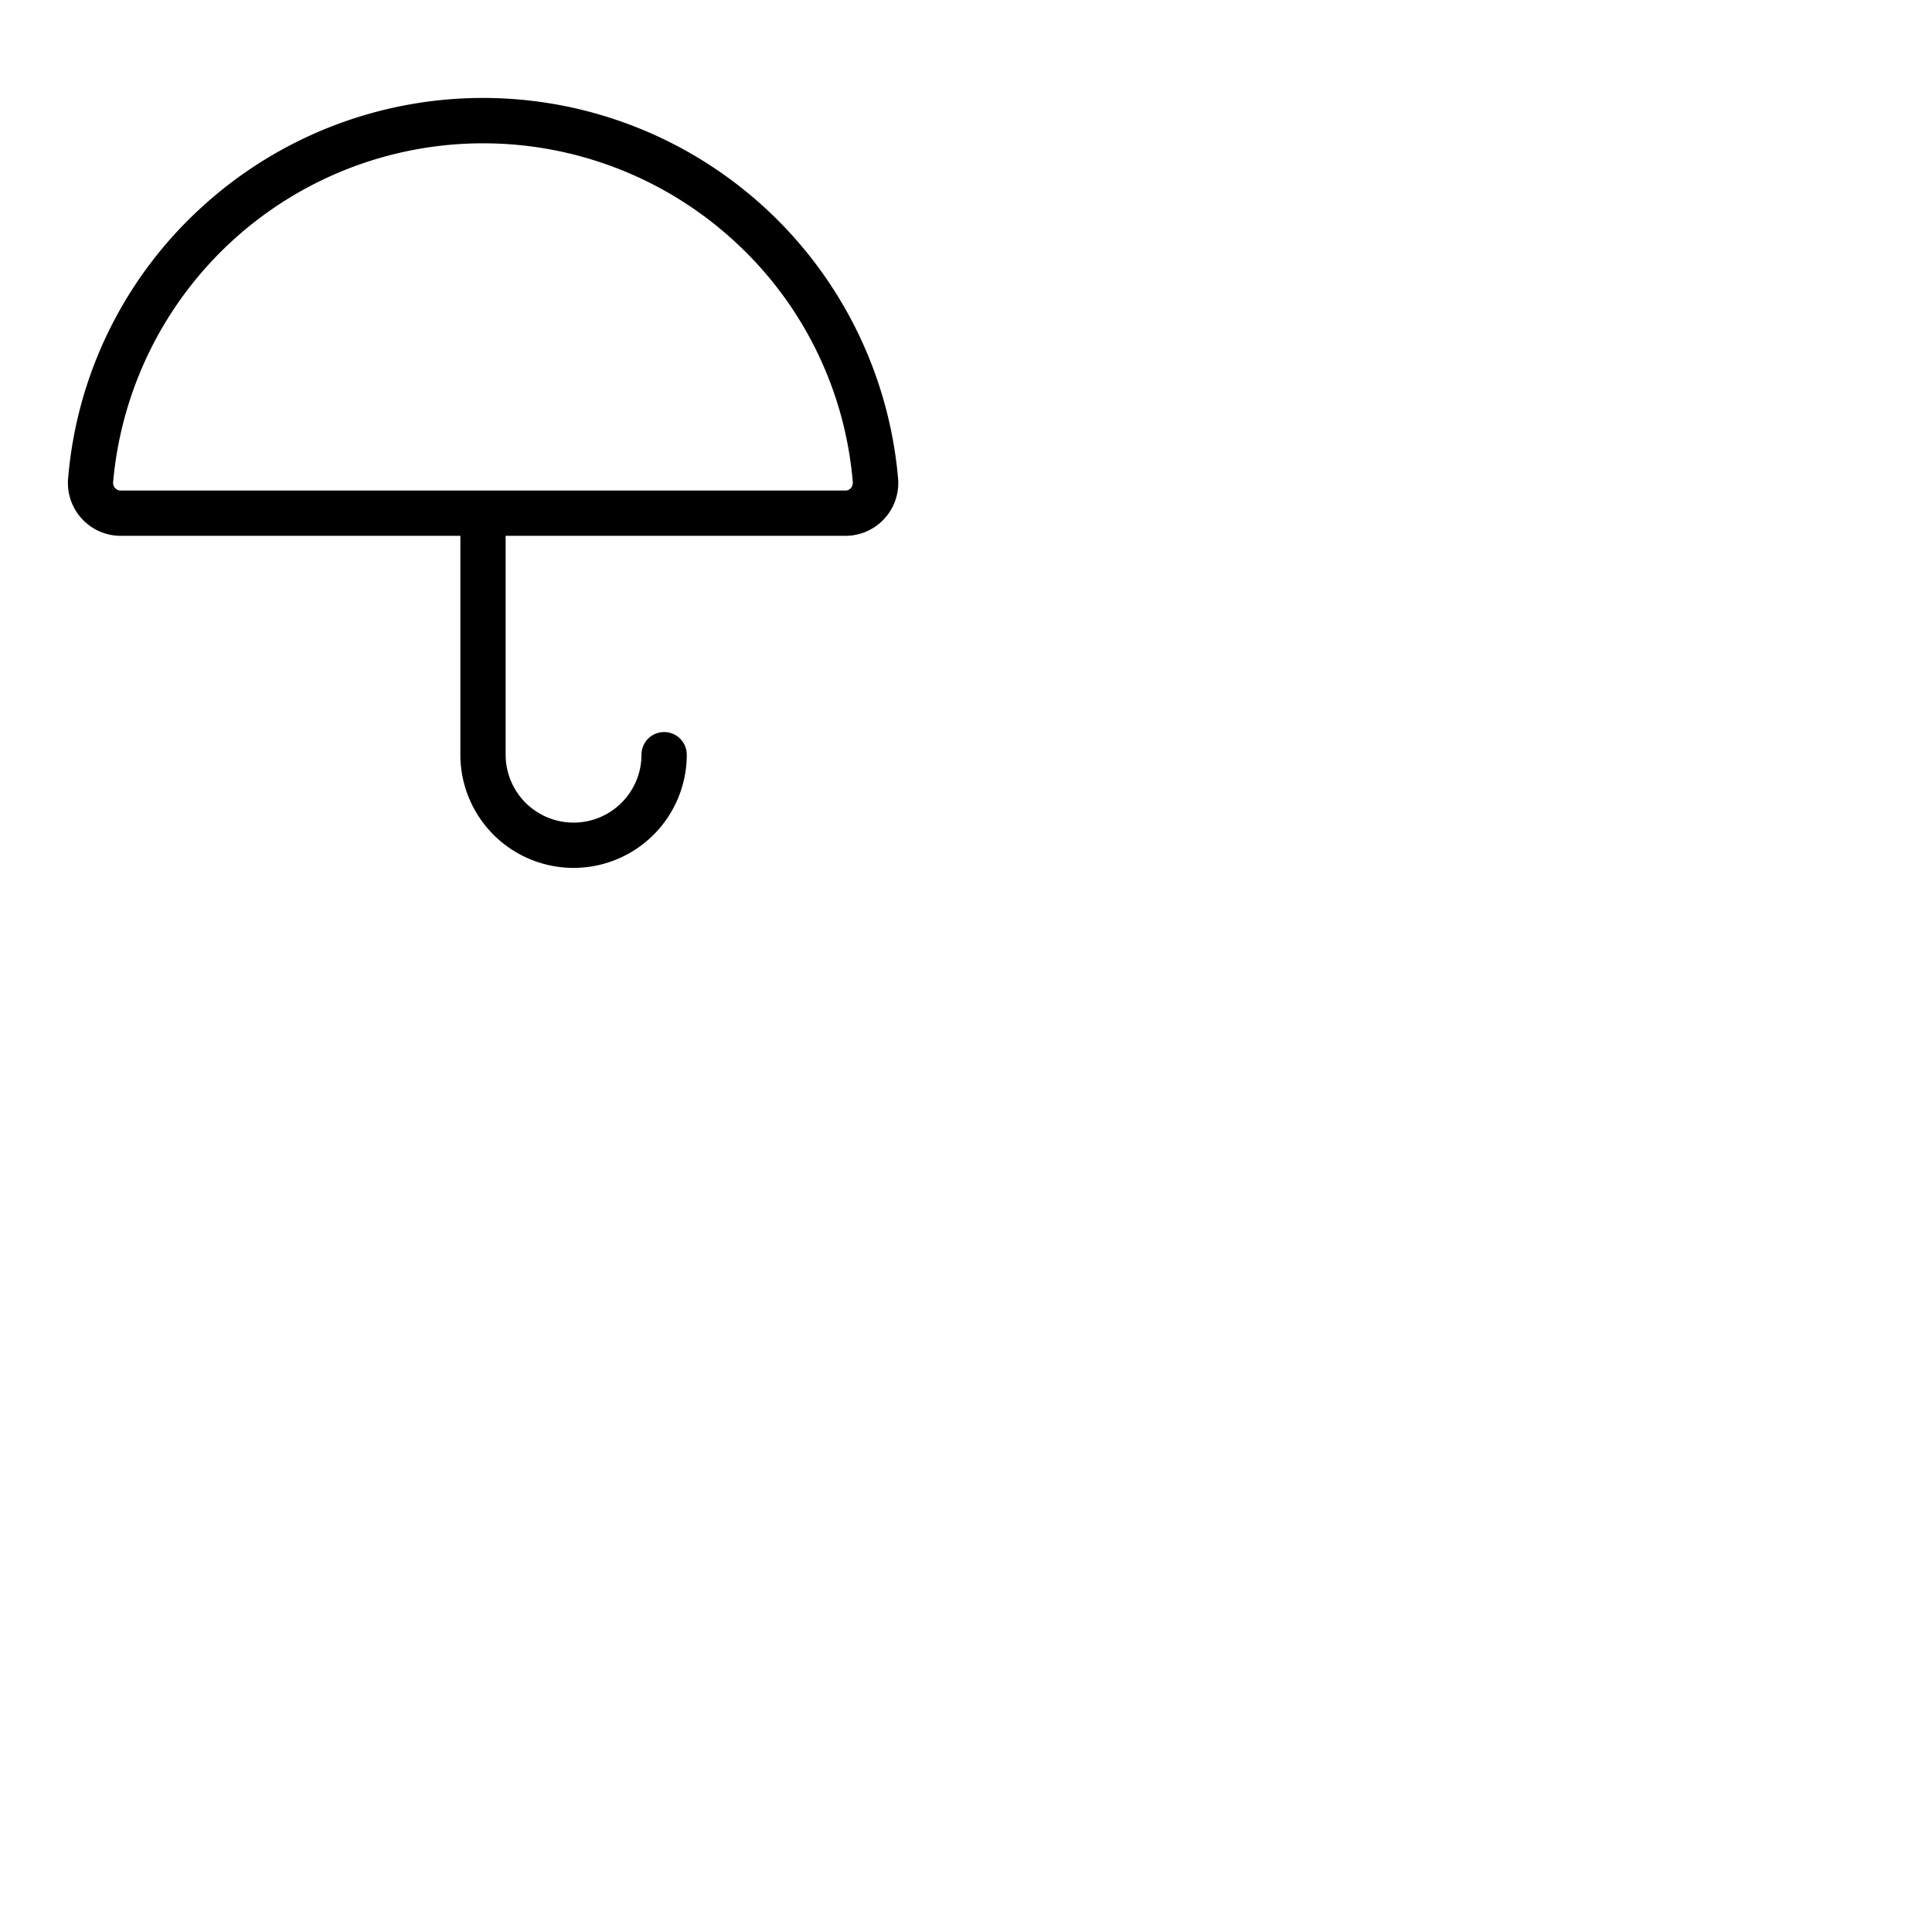 <svg xmlns="http://www.w3.org/2000/svg" version="1.1" viewBox="0 0 512 512" fill="currentColor"><path fill="currentColor" d="M238 126.79A110.43 110.43 0 0 0 53.11 55.22a109.51 109.51 0 0 0-35.06 71.57A14 14 0 0 0 32 142h90v58a30 30 0 0 0 60 0a6 6 0 0 0-12 0a18 18 0 0 1-36 0v-58h90a14 14 0 0 0 14-15.21m-12.49 2.56a2 2 0 0 1-1.51.65H32a2 2 0 0 1-1.49-.65a2 2 0 0 1-.53-1.56a98.43 98.43 0 0 1 164.78-63.74A97.5 97.5 0 0 1 226 127.79a2 2 0 0 1-.54 1.56Z"/></svg>